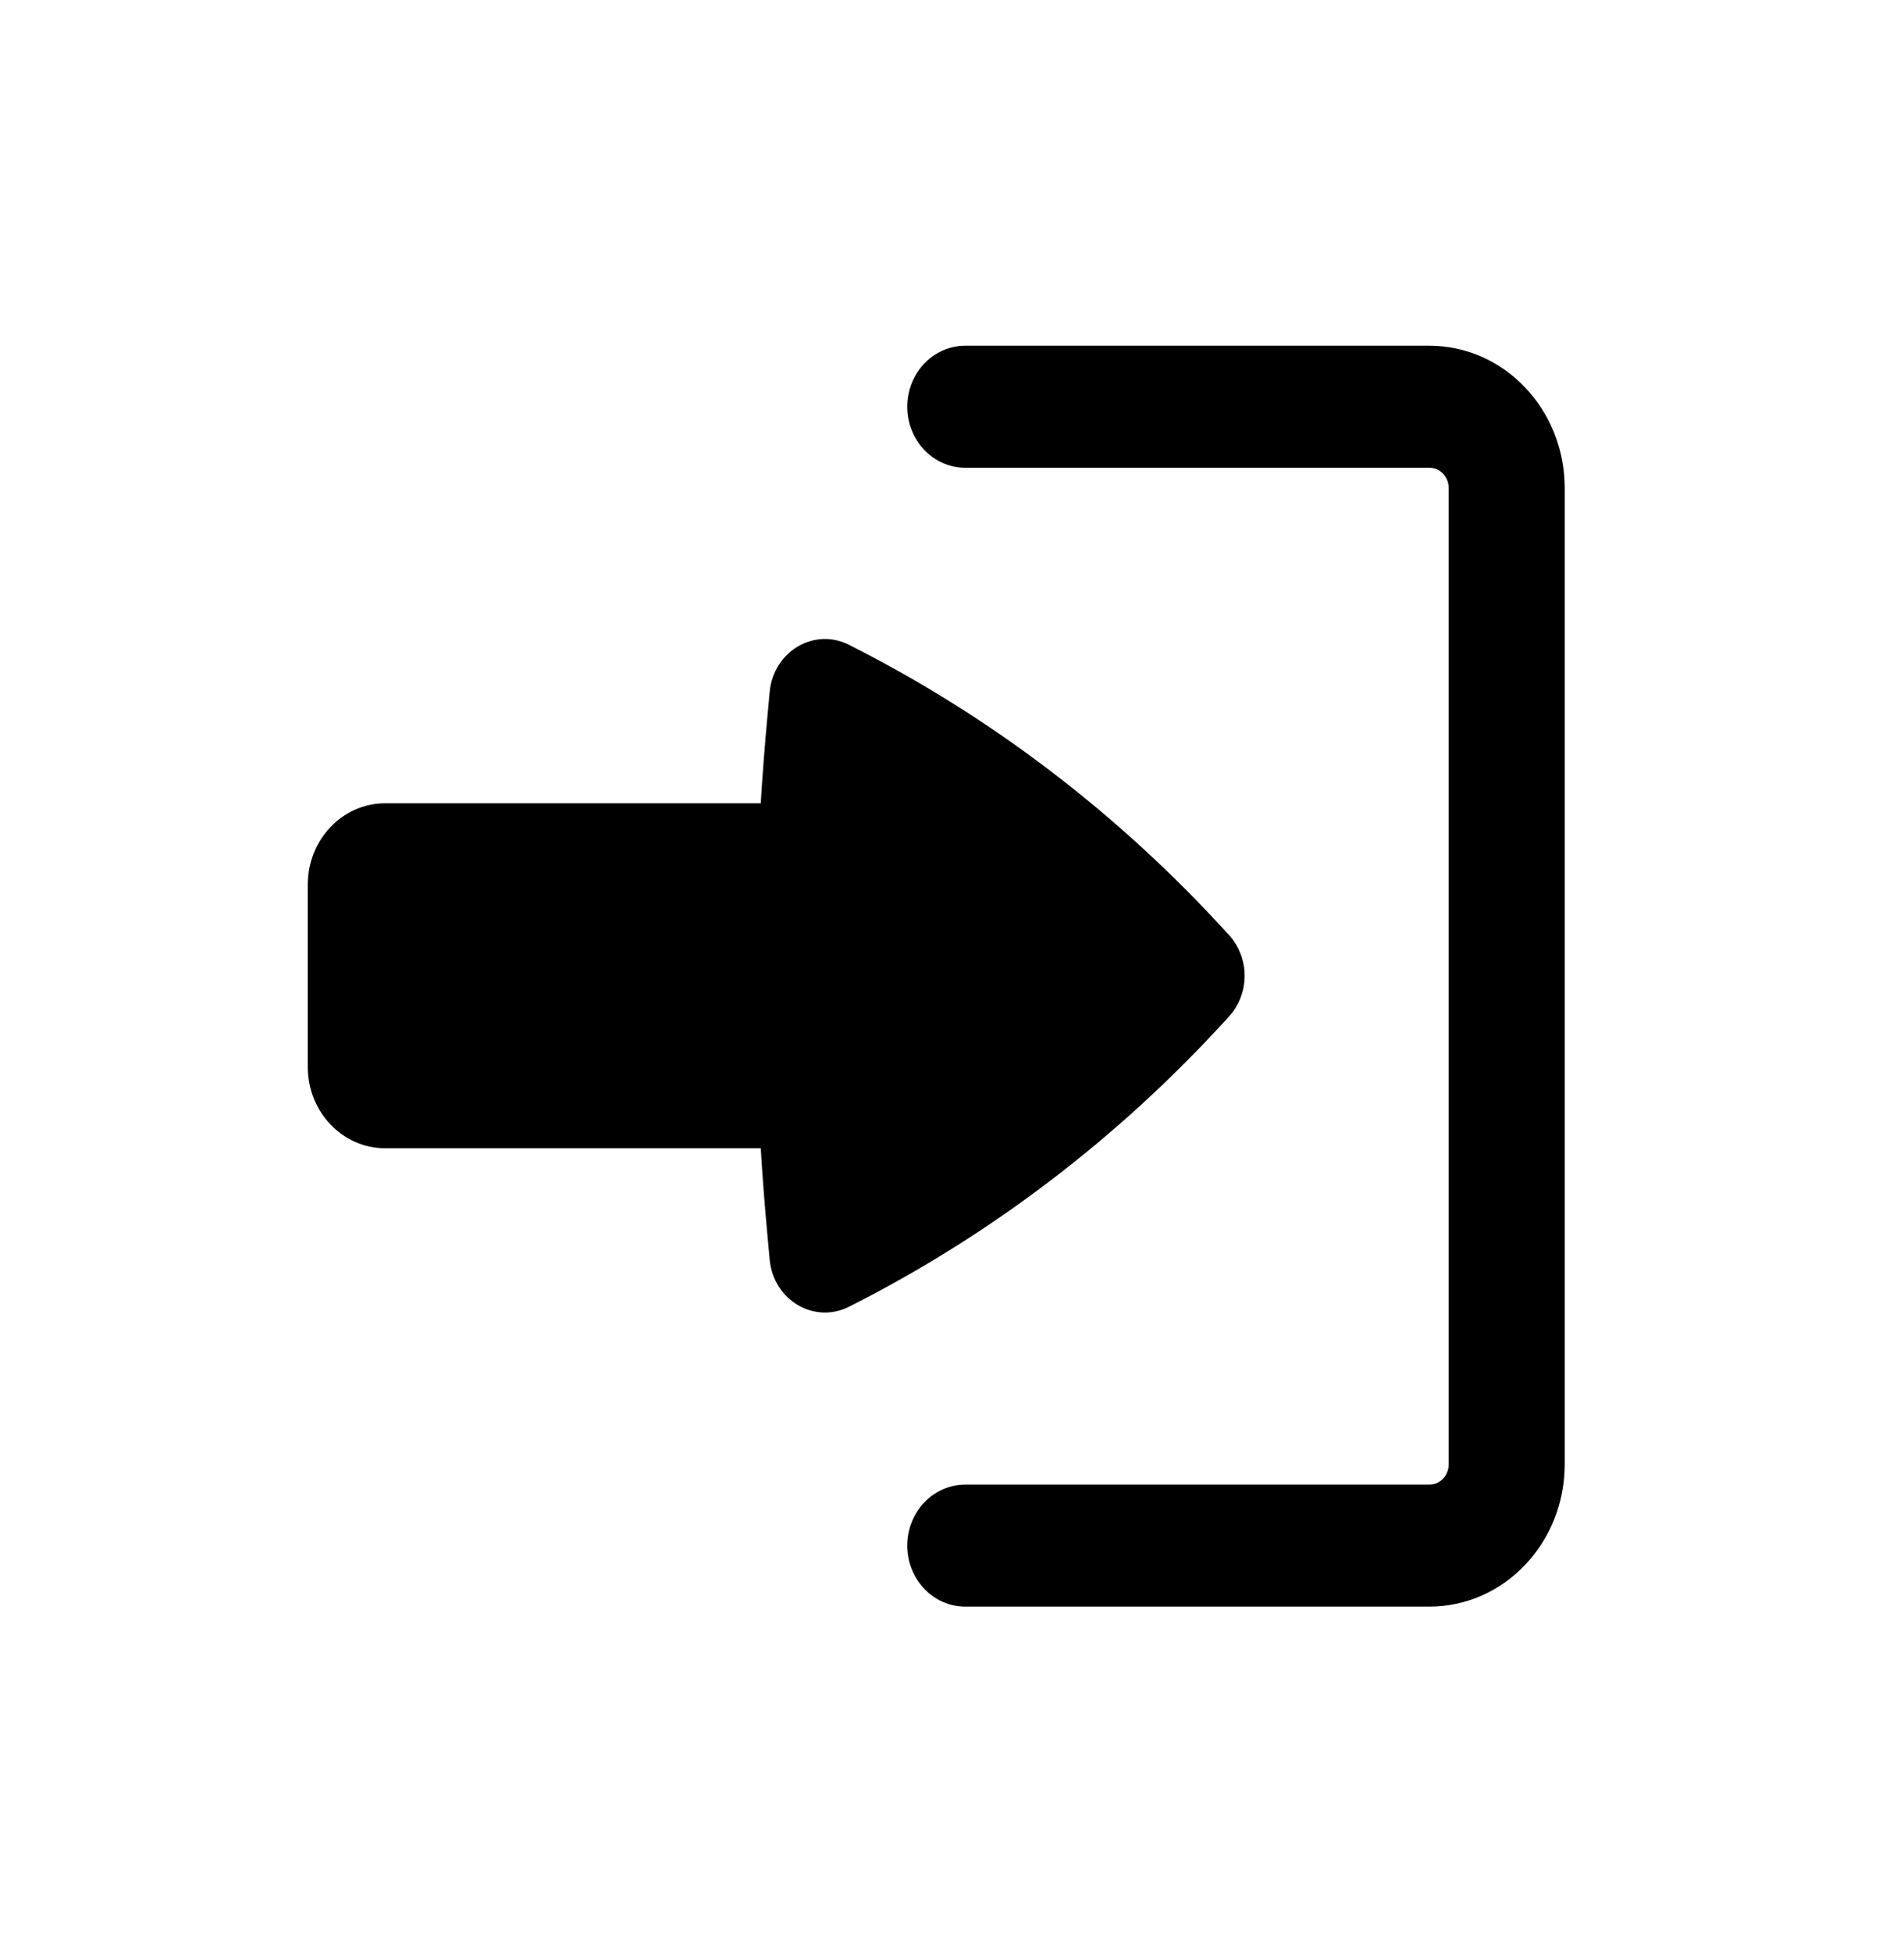 <svg width="40" height="41" viewBox="0 0 40 41" fill="none" xmlns="http://www.w3.org/2000/svg">
<path d="M19.06 32.458C19.06 31.751 19.605 31.177 20.279 31.177L30.029 31.177C30.253 31.177 30.435 30.986 30.435 30.75L30.435 10.25C30.435 10.014 30.253 9.823 30.029 9.823L20.279 9.823C19.605 9.823 19.06 9.249 19.06 8.542C19.06 7.834 19.605 7.26 20.279 7.26L30.029 7.26C31.599 7.26 32.872 8.599 32.872 10.25L32.872 30.75C32.872 32.401 31.599 33.739 30.029 33.739L20.279 33.739C19.605 33.739 19.06 33.166 19.06 32.458Z" fill="black"/>
<path d="M6.466 22.405C6.466 23.349 7.194 24.113 8.091 24.113L15.982 24.113C16.019 24.721 16.066 25.327 16.122 25.933L16.17 26.455C16.249 27.302 17.105 27.81 17.835 27.442C20.806 25.945 23.495 23.898 25.773 21.397L25.822 21.343C26.256 20.867 26.256 20.116 25.822 19.639L25.773 19.586C23.495 17.085 20.806 15.037 17.835 13.541C17.105 13.172 16.249 13.68 16.17 14.528L16.122 15.049C16.066 15.655 16.019 16.262 15.982 16.869L8.091 16.869C7.194 16.869 6.466 17.634 6.466 18.578L6.466 22.405Z" fill="black"/>
</svg>
